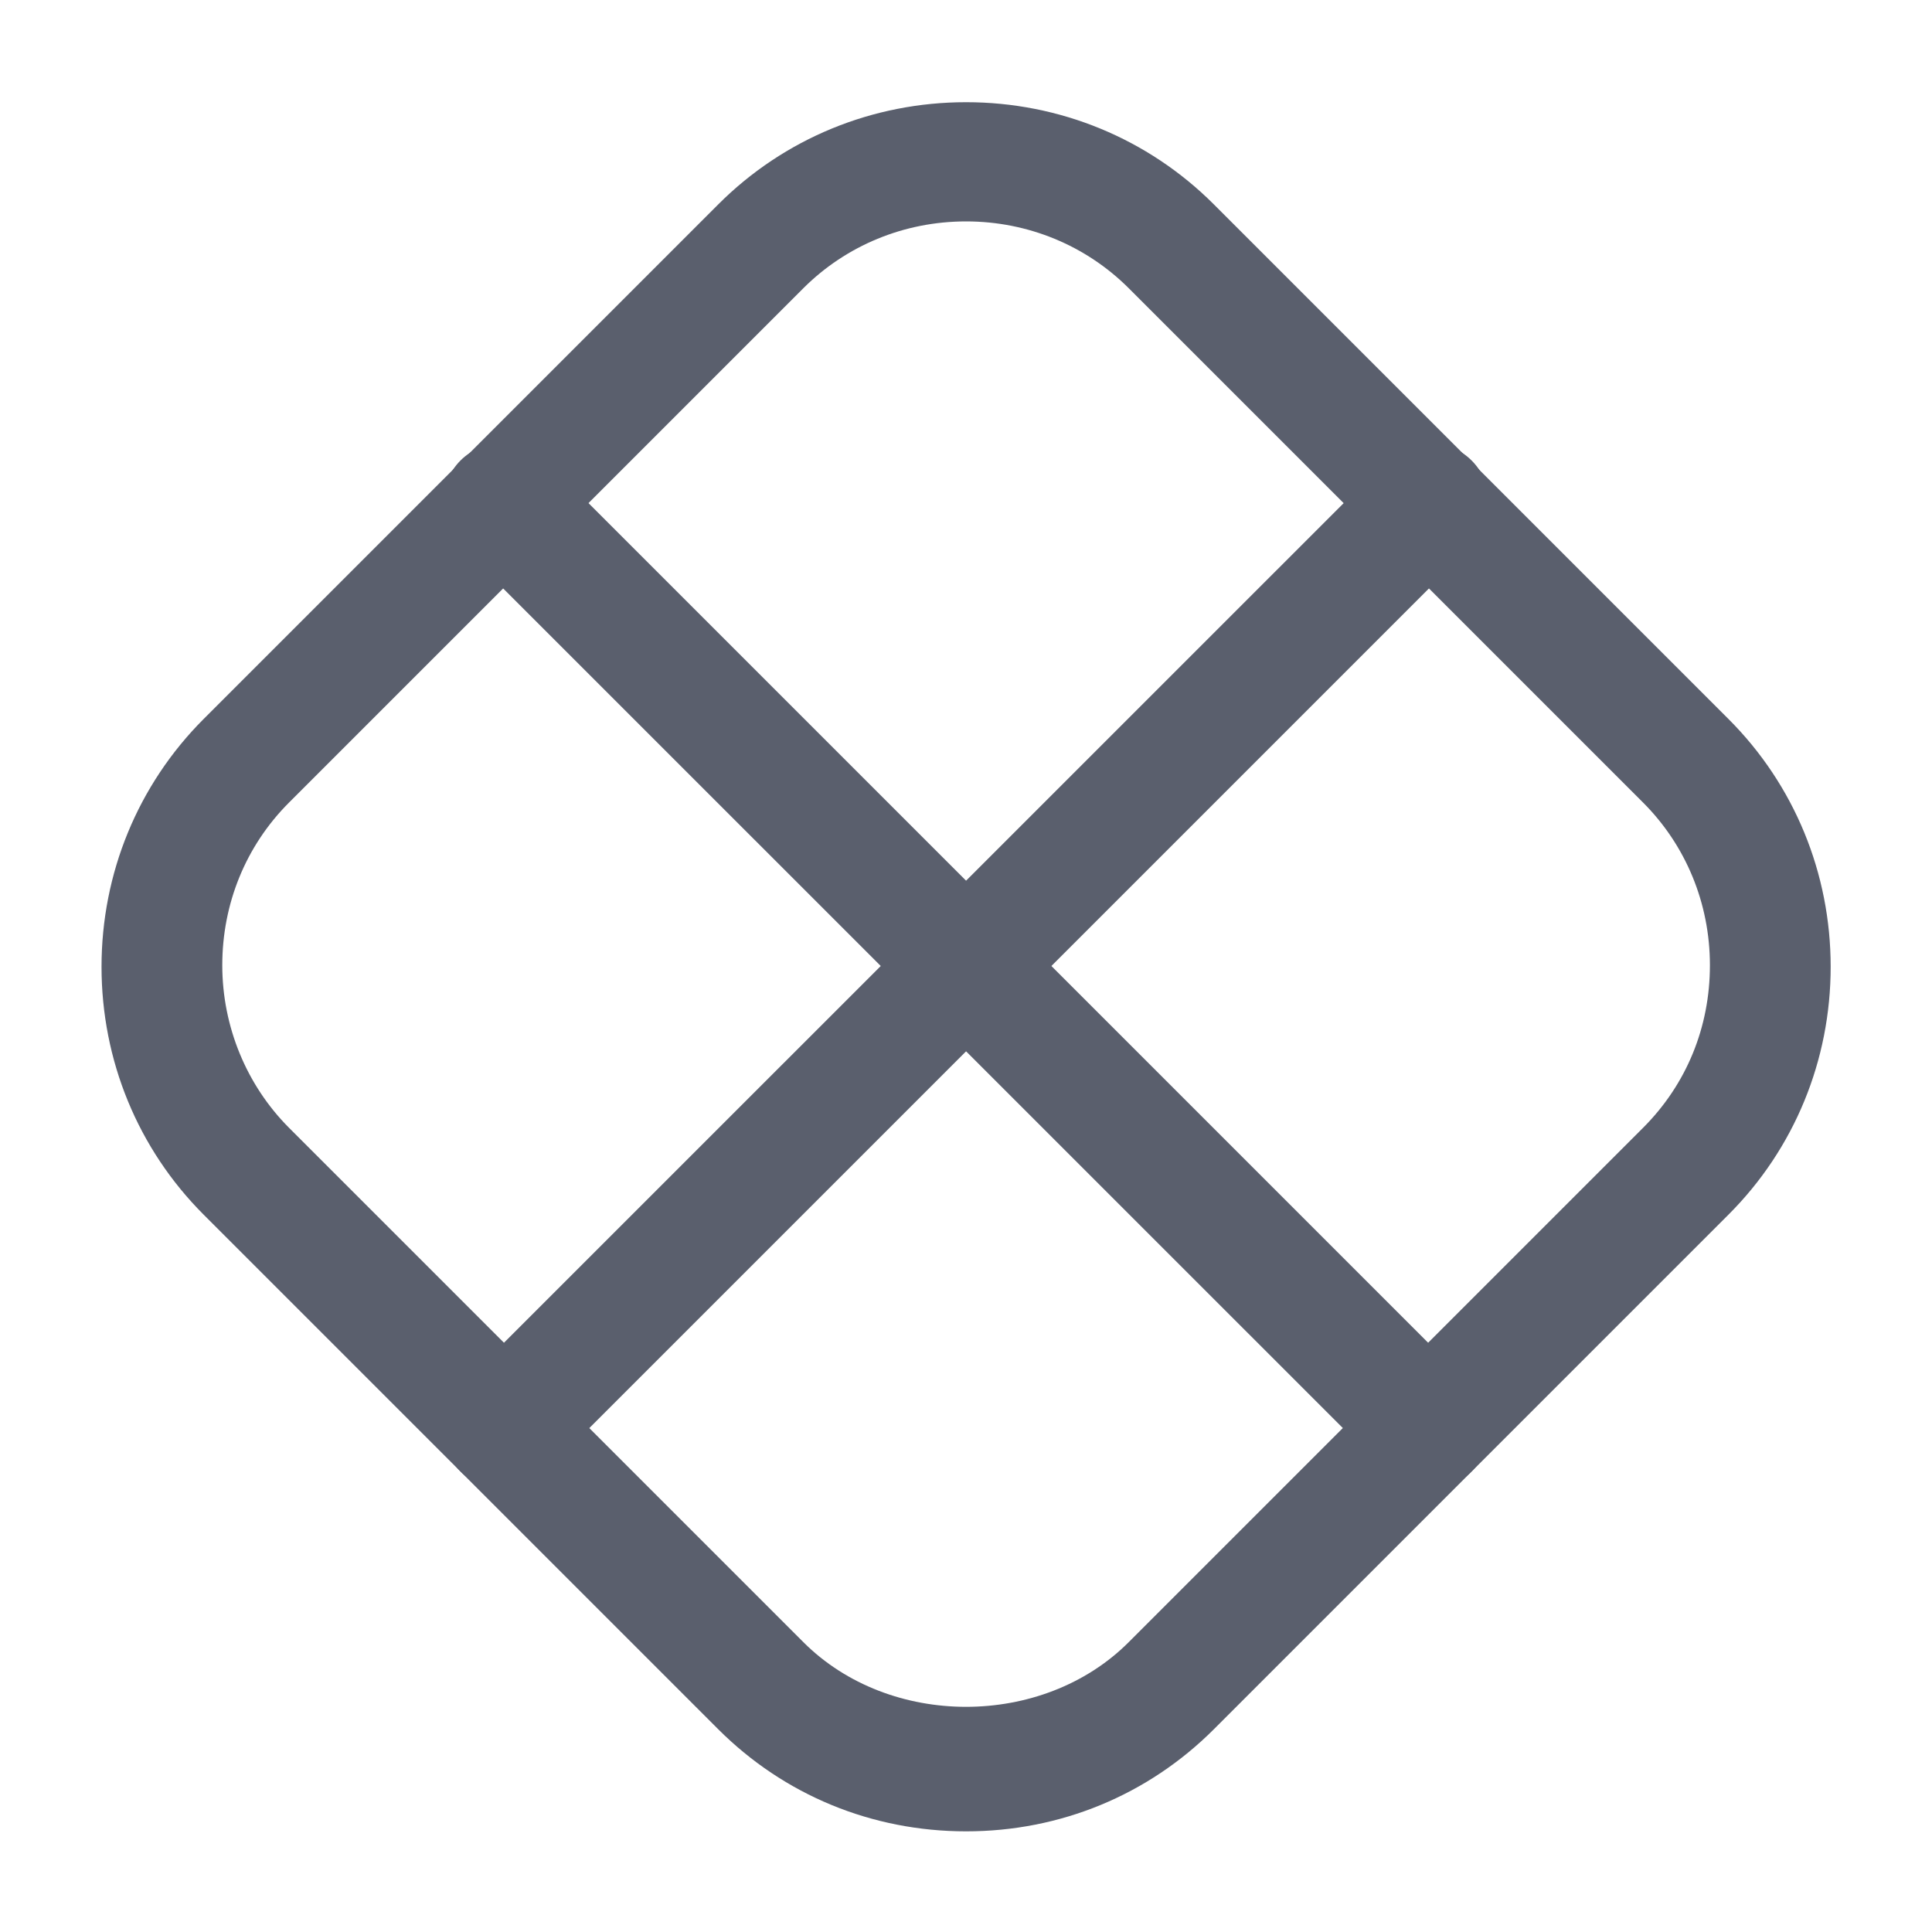 <svg width="20" height="20" viewBox="0 0 20 20" fill="none" xmlns="http://www.w3.org/2000/svg">
<path d="M10.001 18.958C9.026 18.958 8.117 18.583 7.434 17.9L2.109 12.575C1.426 11.892 1.051 10.975 1.051 10.008C1.051 9.042 1.426 8.125 2.109 7.442L7.434 2.117C8.117 1.433 9.034 1.058 10.001 1.058C10.967 1.058 11.884 1.433 12.567 2.117L17.892 7.442C18.576 8.125 18.951 9.042 18.951 10.008C18.951 10.975 18.576 11.892 17.892 12.575L12.567 17.9C11.884 18.583 10.976 18.958 10.001 18.958ZM10.001 2.292C9.359 2.292 8.759 2.542 8.317 2.983L2.992 8.308C2.542 8.758 2.301 9.358 2.301 9.992C2.301 10.625 2.551 11.233 2.992 11.675L8.317 17C9.209 17.892 10.792 17.892 11.684 17L17.009 11.675C17.459 11.225 17.701 10.633 17.701 9.992C17.701 9.35 17.451 8.75 17.009 8.308L11.684 2.983C11.242 2.542 10.642 2.292 10.001 2.292Z" fill="#5A5F6D"/>
<path d="M14.792 15.417C14.634 15.417 14.476 15.358 14.351 15.233L4.767 5.65C4.526 5.408 4.526 5.008 4.767 4.767C5.009 4.525 5.409 4.525 5.651 4.767L15.234 14.35C15.476 14.592 15.476 14.992 15.234 15.233C15.109 15.358 14.95 15.417 14.792 15.417Z" fill="#5A5F6D"/>
<path d="M5.209 15.417C5.051 15.417 4.892 15.358 4.767 15.233C4.526 14.992 4.526 14.592 4.767 14.35L14.351 4.767C14.592 4.525 14.992 4.525 15.234 4.767C15.476 5.008 15.476 5.408 15.234 5.65L5.651 15.233C5.526 15.358 5.367 15.417 5.209 15.417Z" fill="#5A5F6D"/>
</svg>
